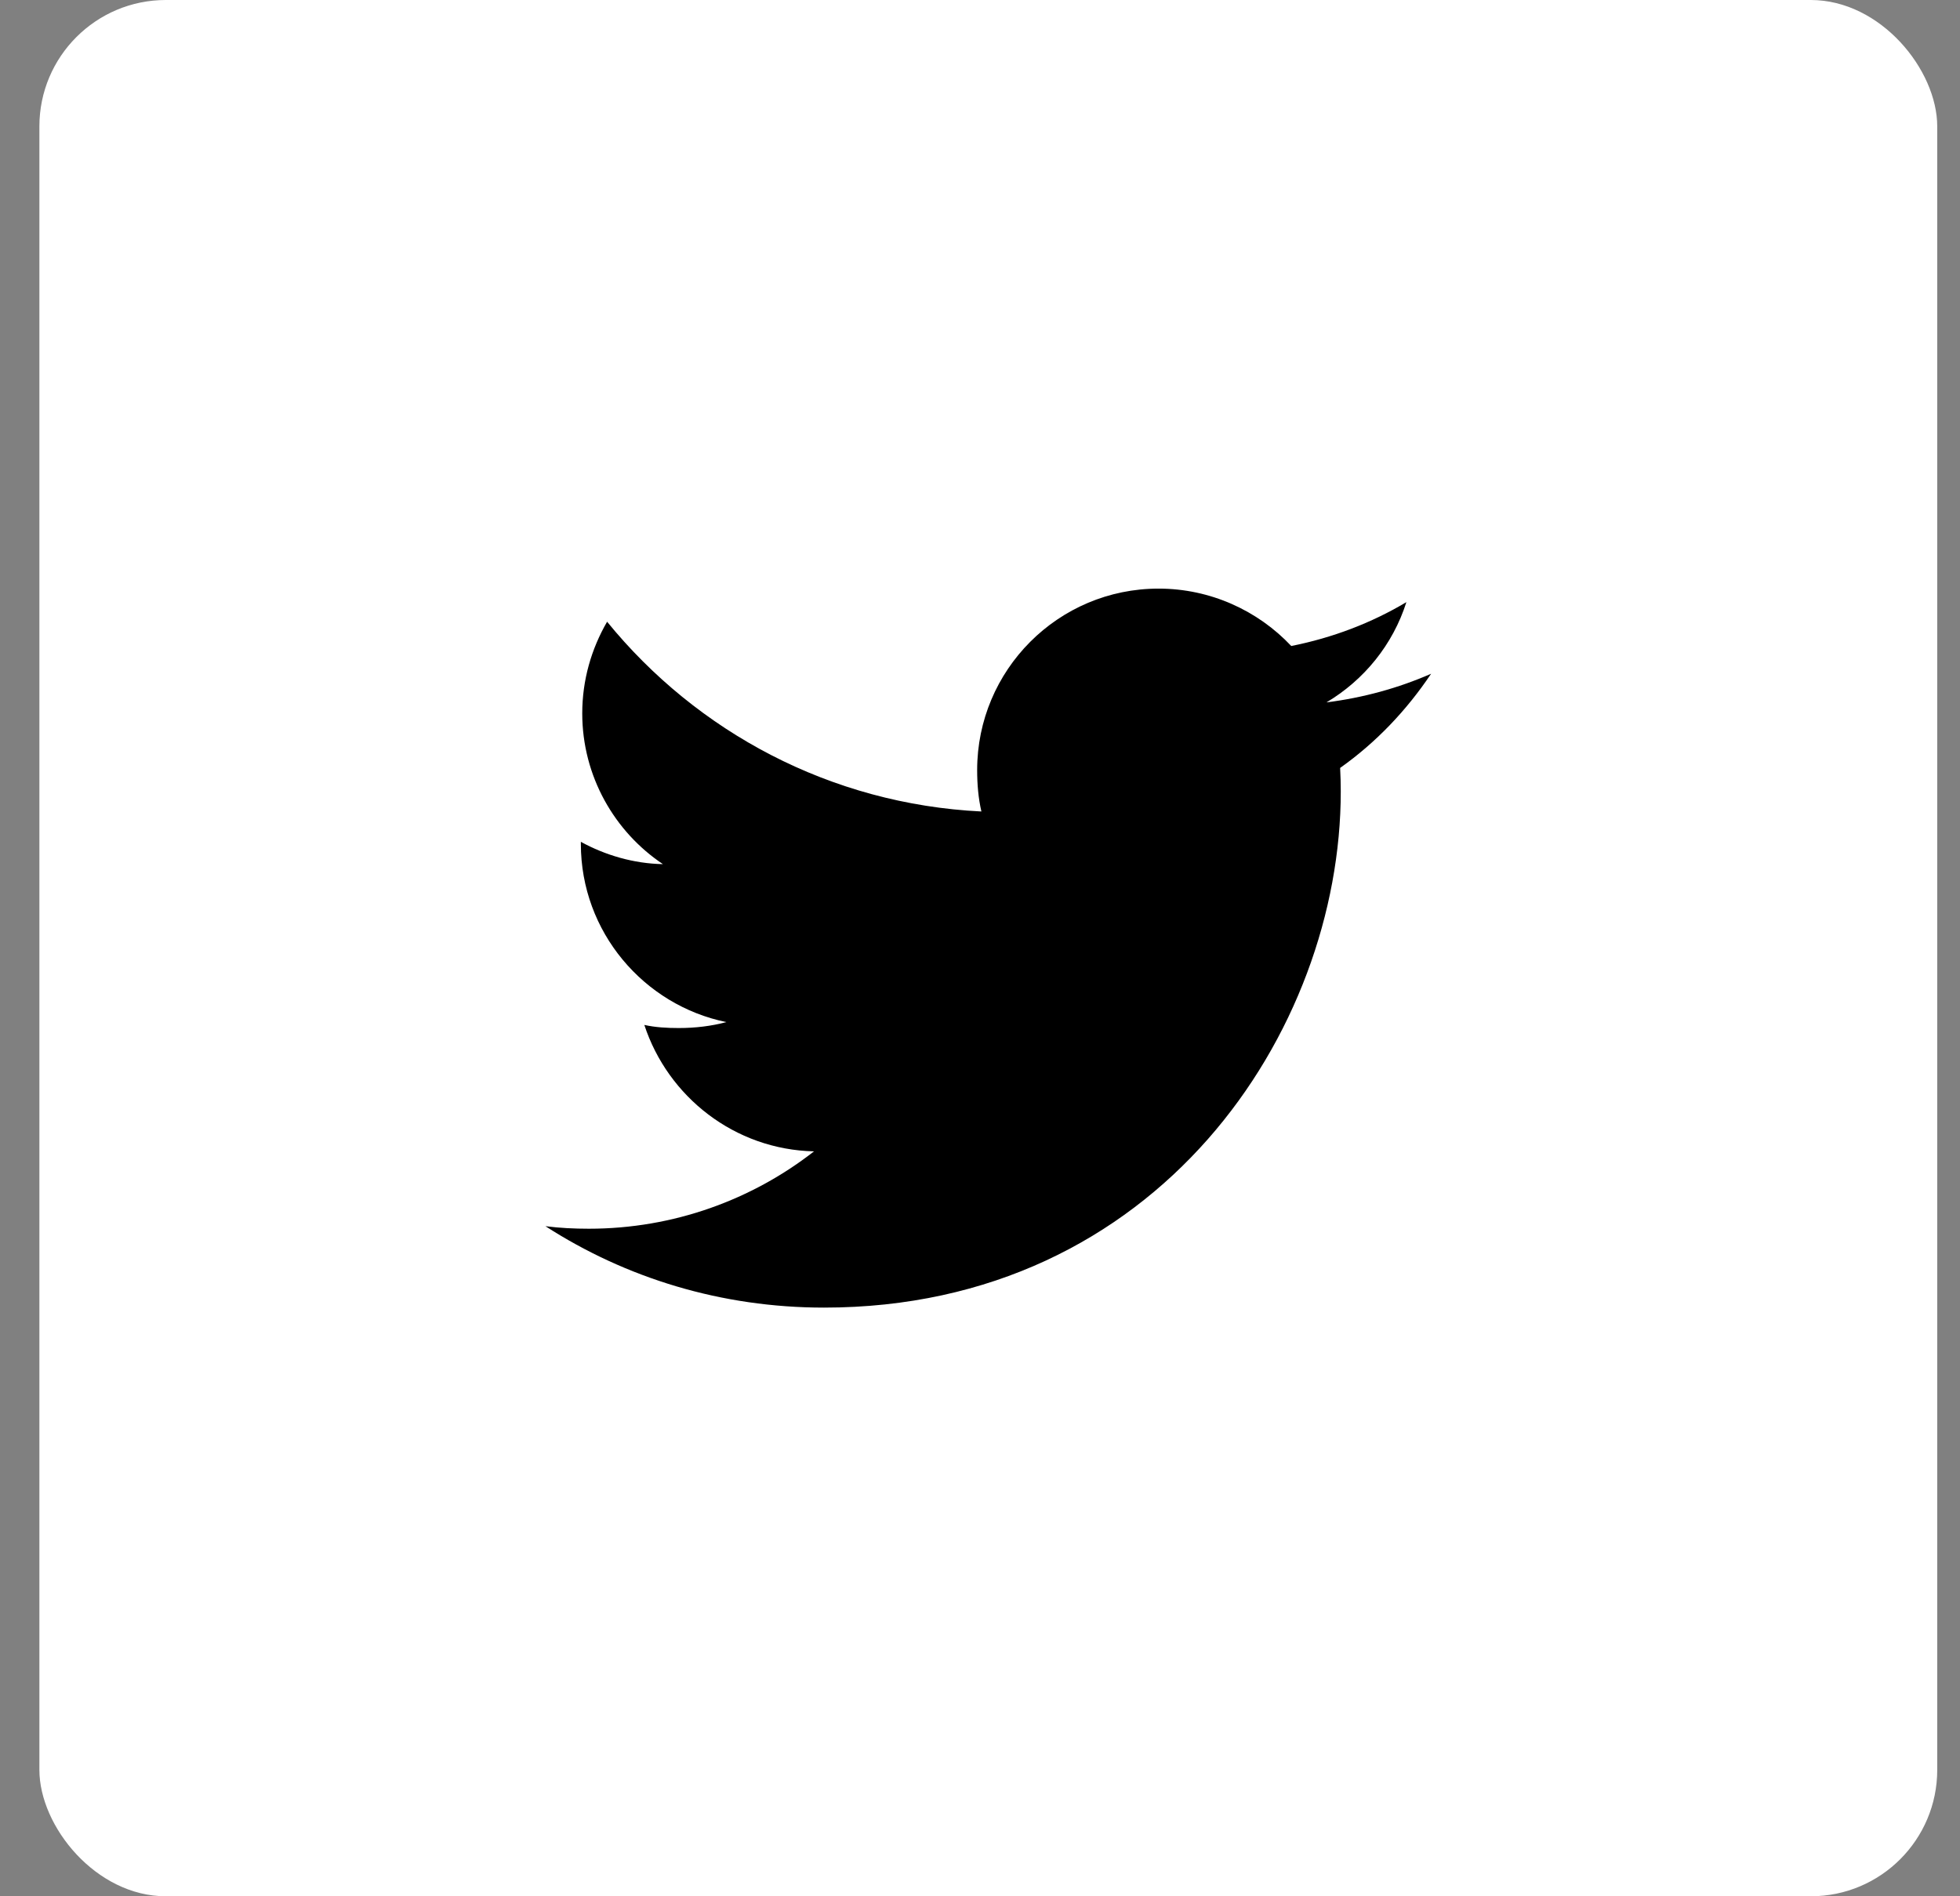 <svg width="31" height="30" viewBox="0 0 31 30" fill="none" xmlns="http://www.w3.org/2000/svg">
<rect x="0" y="0" width="31" height="30" fill="#808080" stroke="none"/>
<rect x="0.623" width="30.017" height="30" rx="2" fill="white"/>
<g clip-path="url(#clip0_573_2621)">
<path d="M22.635 10.659C22.114 10.887 21.559 11.039 20.98 11.112C21.576 10.757 22.03 10.199 22.244 9.526C21.689 9.857 21.076 10.09 20.423 10.22C19.896 9.66 19.144 9.312 18.325 9.312C16.735 9.312 15.455 10.602 15.455 12.183C15.455 12.411 15.474 12.629 15.522 12.838C13.134 12.721 11.021 11.578 9.602 9.836C9.354 10.265 9.209 10.757 9.209 11.286C9.209 12.28 9.721 13.161 10.485 13.671C10.023 13.663 9.571 13.529 9.187 13.318C9.187 13.327 9.187 13.338 9.187 13.35C9.187 14.744 10.183 15.903 11.488 16.17C11.254 16.233 11 16.264 10.735 16.264C10.551 16.264 10.366 16.254 10.191 16.215C10.564 17.352 11.619 18.187 12.875 18.215C11.898 18.978 10.657 19.439 9.314 19.439C9.079 19.439 8.853 19.428 8.627 19.399C9.899 20.219 11.407 20.687 13.033 20.687C18.317 20.687 21.206 16.312 21.206 12.52C21.206 12.393 21.202 12.271 21.196 12.149C21.766 11.745 22.245 11.24 22.635 10.659Z" fill="black"/>
</g>
<defs>
<clipPath id="clip0_573_2621">
<rect width="14.008" height="14" fill="white" transform="translate(8.627 8)"/>
</clipPath>
</defs>
</svg>
